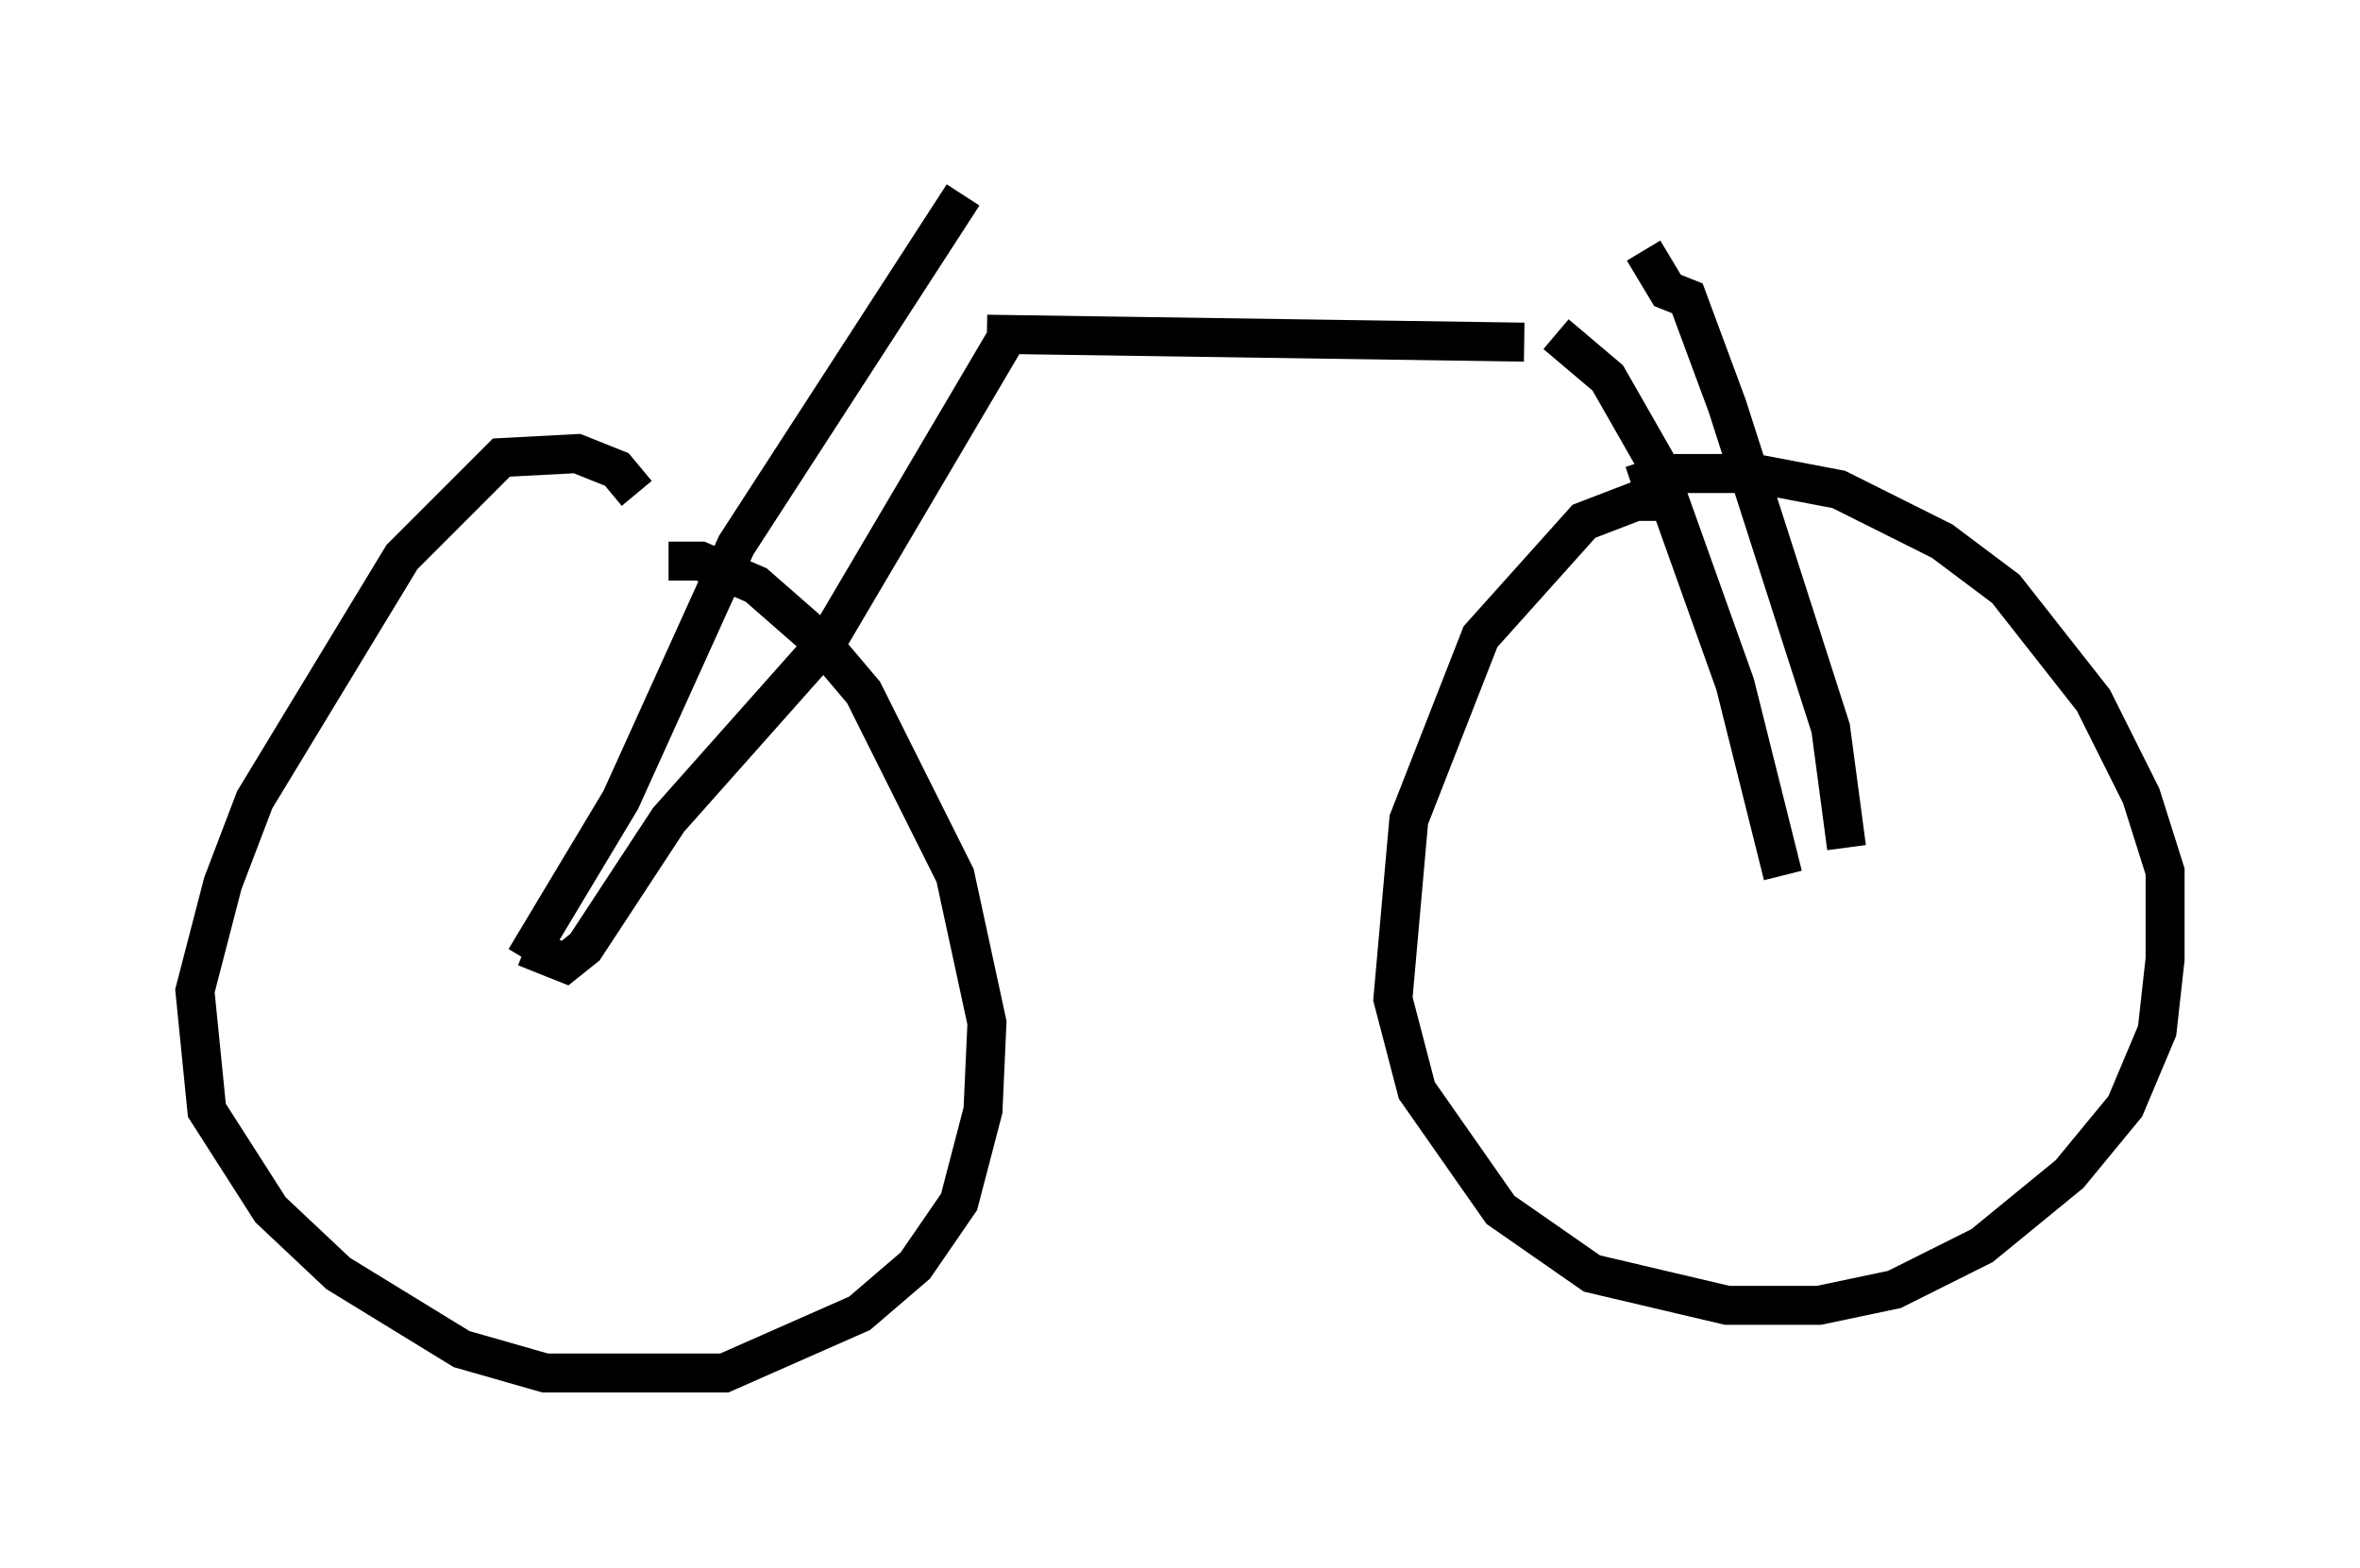 <?xml version="1.0" encoding="utf-8" ?>
<svg baseProfile="full" height="40.217" version="1.1" width="60.532" xmlns="http://www.w3.org/2000/svg" xmlns:ev="http://www.w3.org/2001/xml-events" xmlns:xlink="http://www.w3.org/1999/xlink"><defs /><rect fill="white" height="40.217" width="60.532" x="0" y="0" /><path d="M45.323, 13.779 m-2.348, -0.919 l-1.021, 0.0 -1.327, 0.51 l-2.654, 2.96 -1.838, 4.696 l-0.408, 4.594 0.613, 2.348 l2.144, 3.063 2.348, 1.633 l3.471, 0.817 2.348, 0.0 l1.94, -0.408 2.246, -1.123 l2.246, -1.838 1.429, -1.735 l0.817, -1.94 0.204, -1.838 l0.0, -2.246 -0.613, -1.94 l-1.225, -2.45 -2.246, -2.858 l-1.633, -1.225 -2.654, -1.327 l-2.144, -0.408 -2.246, 0.0 l-0.919, 0.306 m-25.521, 0.204 l-0.51, -0.613 -1.021, -0.408 l-1.94, 0.102 -2.552, 2.552 l-3.777, 6.227 -0.817, 2.144 l-0.715, 2.756 0.306, 3.063 l1.633, 2.552 1.735, 1.633 l3.165, 1.94 2.144, 0.613 l4.594, 0.0 3.471, -1.531 l1.429, -1.225 1.123, -1.633 l0.613, -2.348 0.102, -2.246 l-0.817, -3.777 -2.348, -4.696 l-1.123, -1.327 -1.633, -1.429 l-1.429, -0.613 -0.817, 0.0 m-3.675, 10.208 l2.45, -4.083 2.96, -6.533 l5.819, -8.983 m-11.229, 19.294 l1.021, 0.408 0.51, -0.408 l2.144, -3.267 4.083, -4.594 l4.696, -7.963 m-0.613, 0.102 l13.781, 0.204 m6.635, 13.679 l-1.225, -4.9 -2.042, -5.717 l-1.225, -2.144 -1.327, -1.123 m7.452, 13.169 l-0.408, -3.063 -2.654, -8.269 l-1.021, -2.756 -0.51, -0.204 l-0.613, -1.021 " fill="none" stroke="black" stroke-width="1" /></svg>
